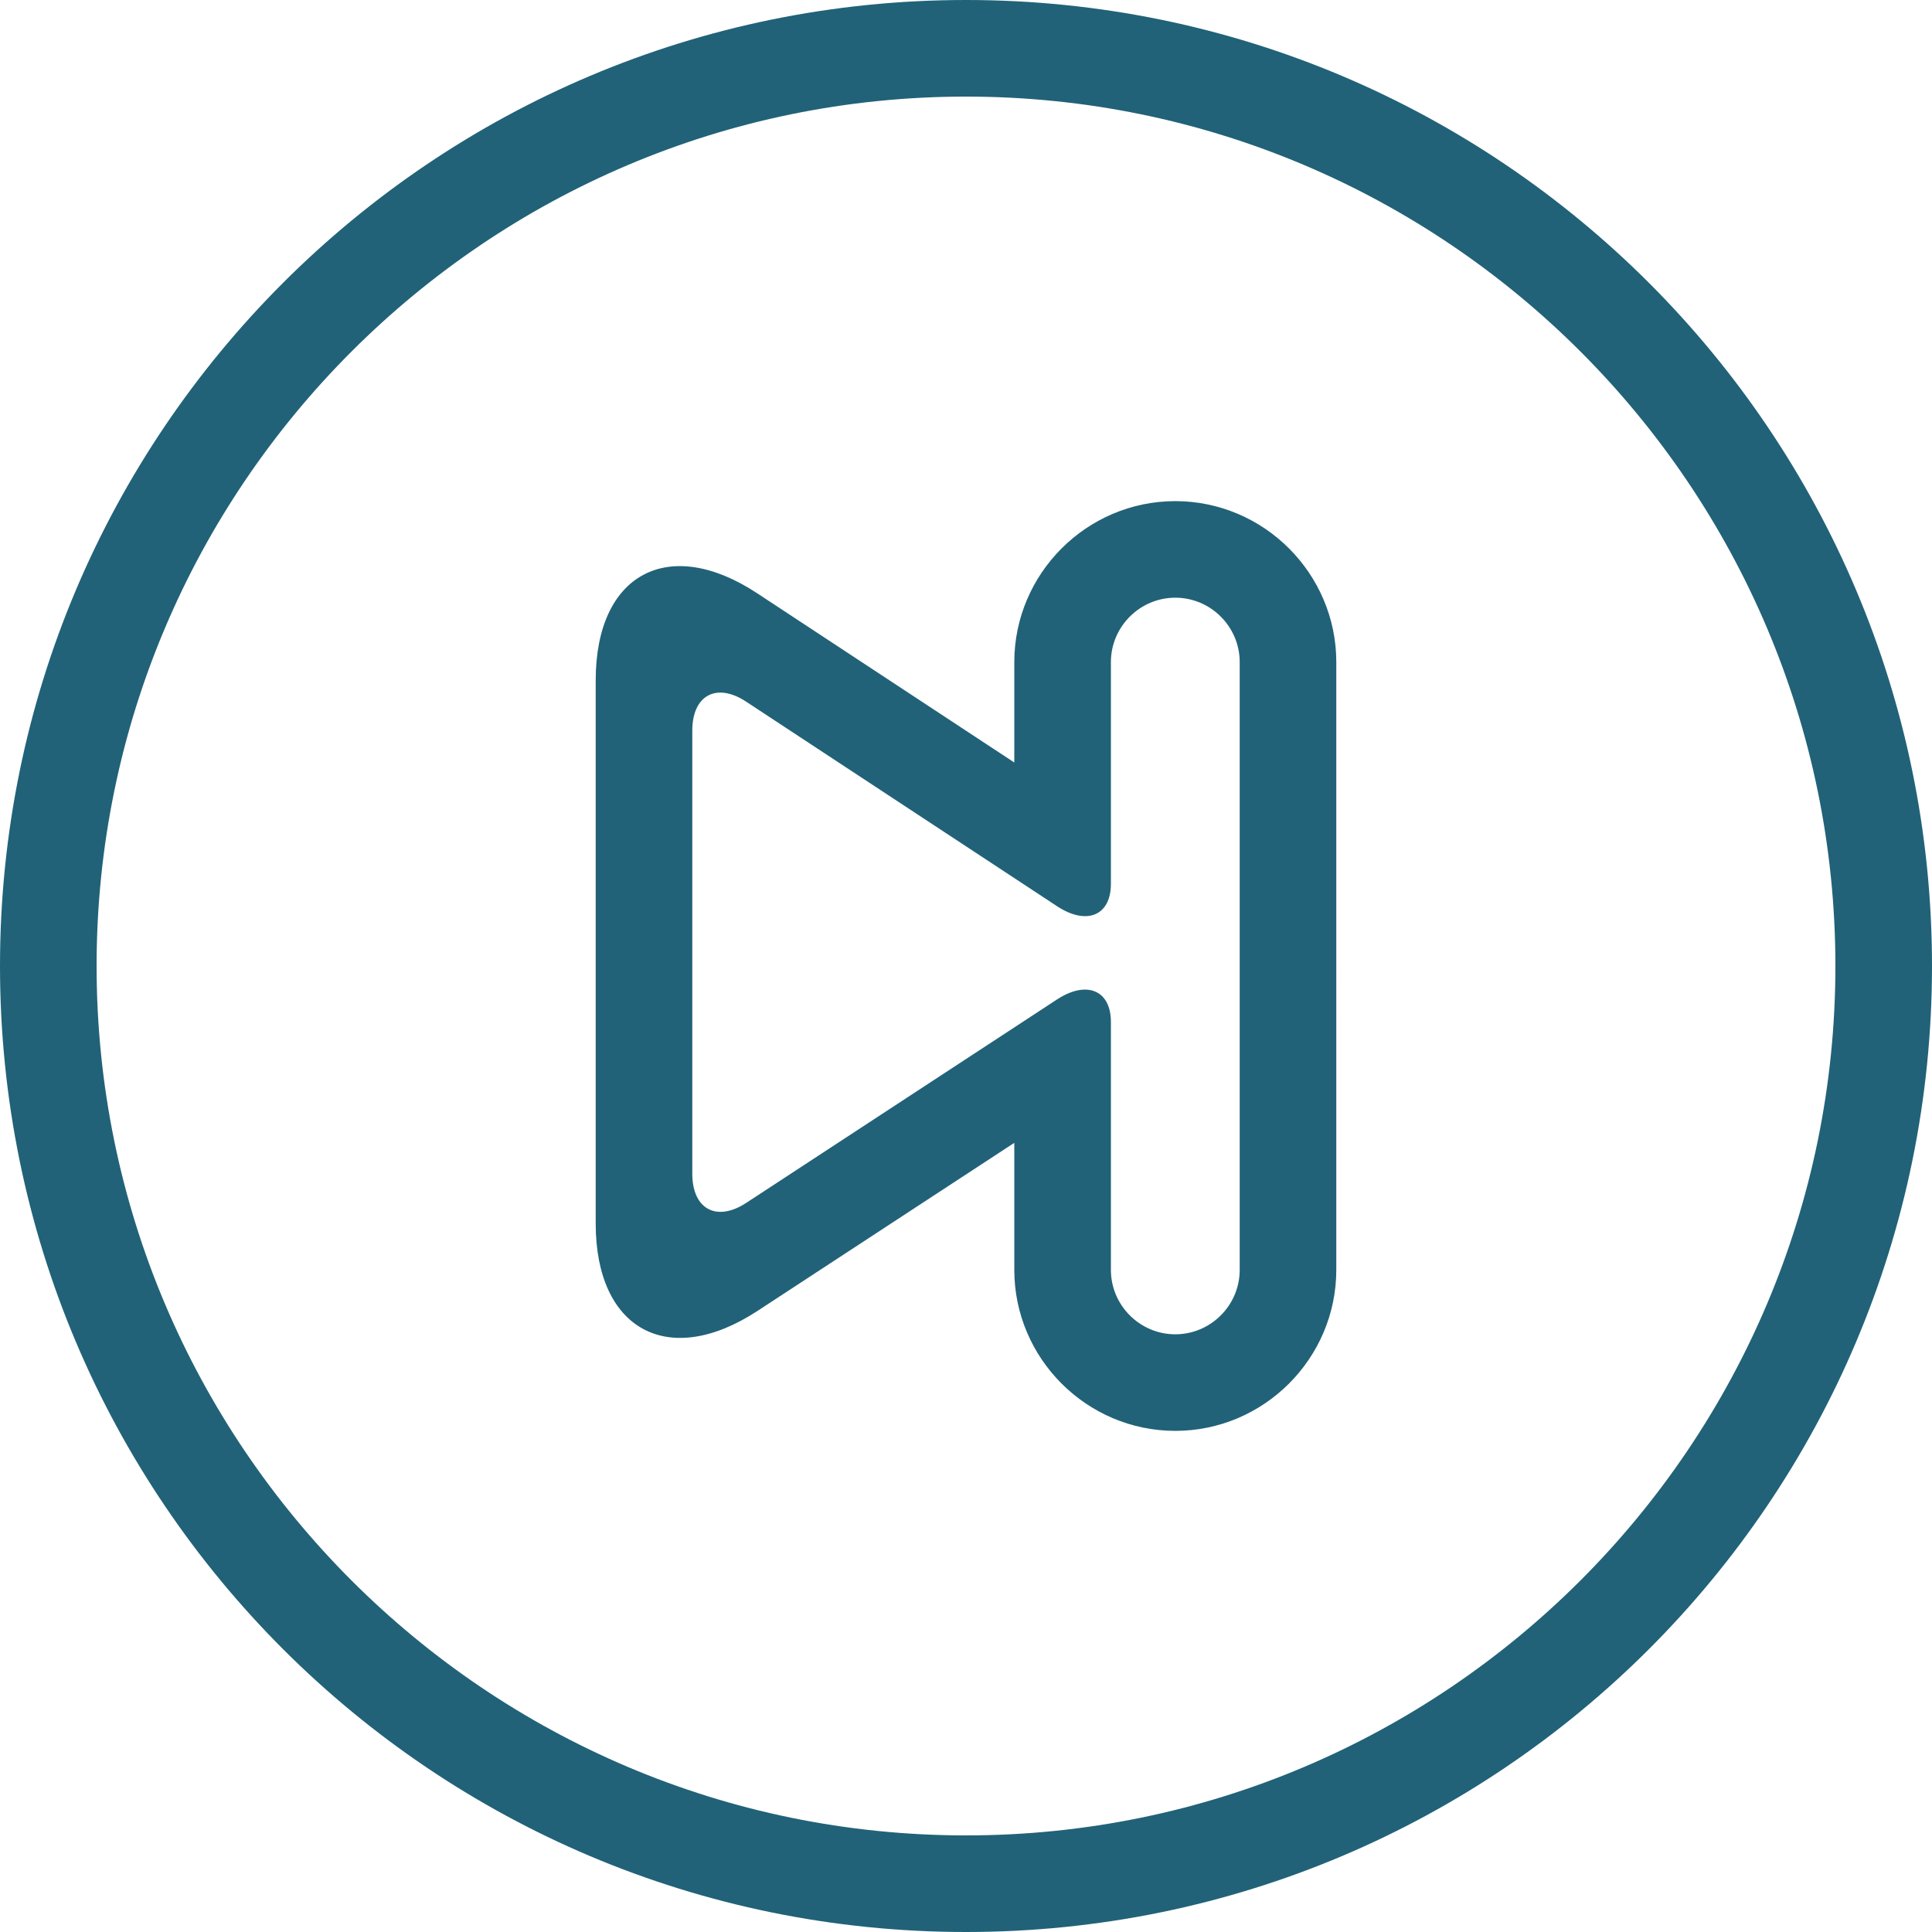 <?xml version="1.0" encoding="iso-8859-1"?>
<!-- Generator: Adobe Illustrator 19.0.0, SVG Export Plug-In . SVG Version: 6.00 Build 0)  -->
<svg version="1.1" id="Capa_1" xmlns="http://www.w3.org/2000/svg" xmlns:xlink="http://www.w3.org/1999/xlink" x="0px" y="0px"
	 viewBox="0 0 420 420" style="enable-background:new 0 0 420 420;" xml:space="preserve">
<g>
	<path style="fill: #216278" d="M210,21c104.216,0,189,84.784,189,189s-84.784,189-189,189S21,314.216,21,210S105.784,21,210,21 M210,0
		C94.031,0,0,94.024,0,210s94.031,210,210,210s210-94.024,210-210S325.969,0,210,0L210,0z"/>
	<path style="fill: #216278" d="M255.5,108.941c-19.25,0-35,15.75-35,35v21.819l-55.916-36.799c-19.292-12.691-35.084-4.186-35.084,18.914V266
		c0,23.1,15.813,31.647,35.147,18.998l55.853-36.554v27.615c0,19.25,15.75,35,35,35s35-15.75,35-35V143.941
		C290.5,124.691,274.75,108.941,255.5,108.941z M269.5,183.995c0,7.7,0,18.137,0,23.191c0,5.054,0,15.491,0,23.191v45.689
		c0,7.7-6.3,14-14,14s-14-6.3-14-14v-27.363c0-7.7,0-19.649,0-26.544c0-6.902-5.271-9.1-11.718-4.886l-67.564,44.226
		c-6.447,4.214-11.718,1.358-11.718-6.335V158.83c0-7.7,5.264-10.535,11.697-6.3l67.606,44.478
		c6.433,4.228,11.697,2.044,11.697-4.865c0-6.916,0-18.872,0-26.572v-21.637c0-7.7,6.3-14,14-14s14,6.3,14,14V183.995z"/>
</g>
<g>
</g>
<g>
</g>
<g>
</g>
<g>
</g>
<g>
</g>
<g>
</g>
<g>
</g>
<g>
</g>
<g>
</g>
<g>
</g>
<g>
</g>
<g>
</g>
<g>
</g>
<g>
</g>
<g>
</g>
</svg>

